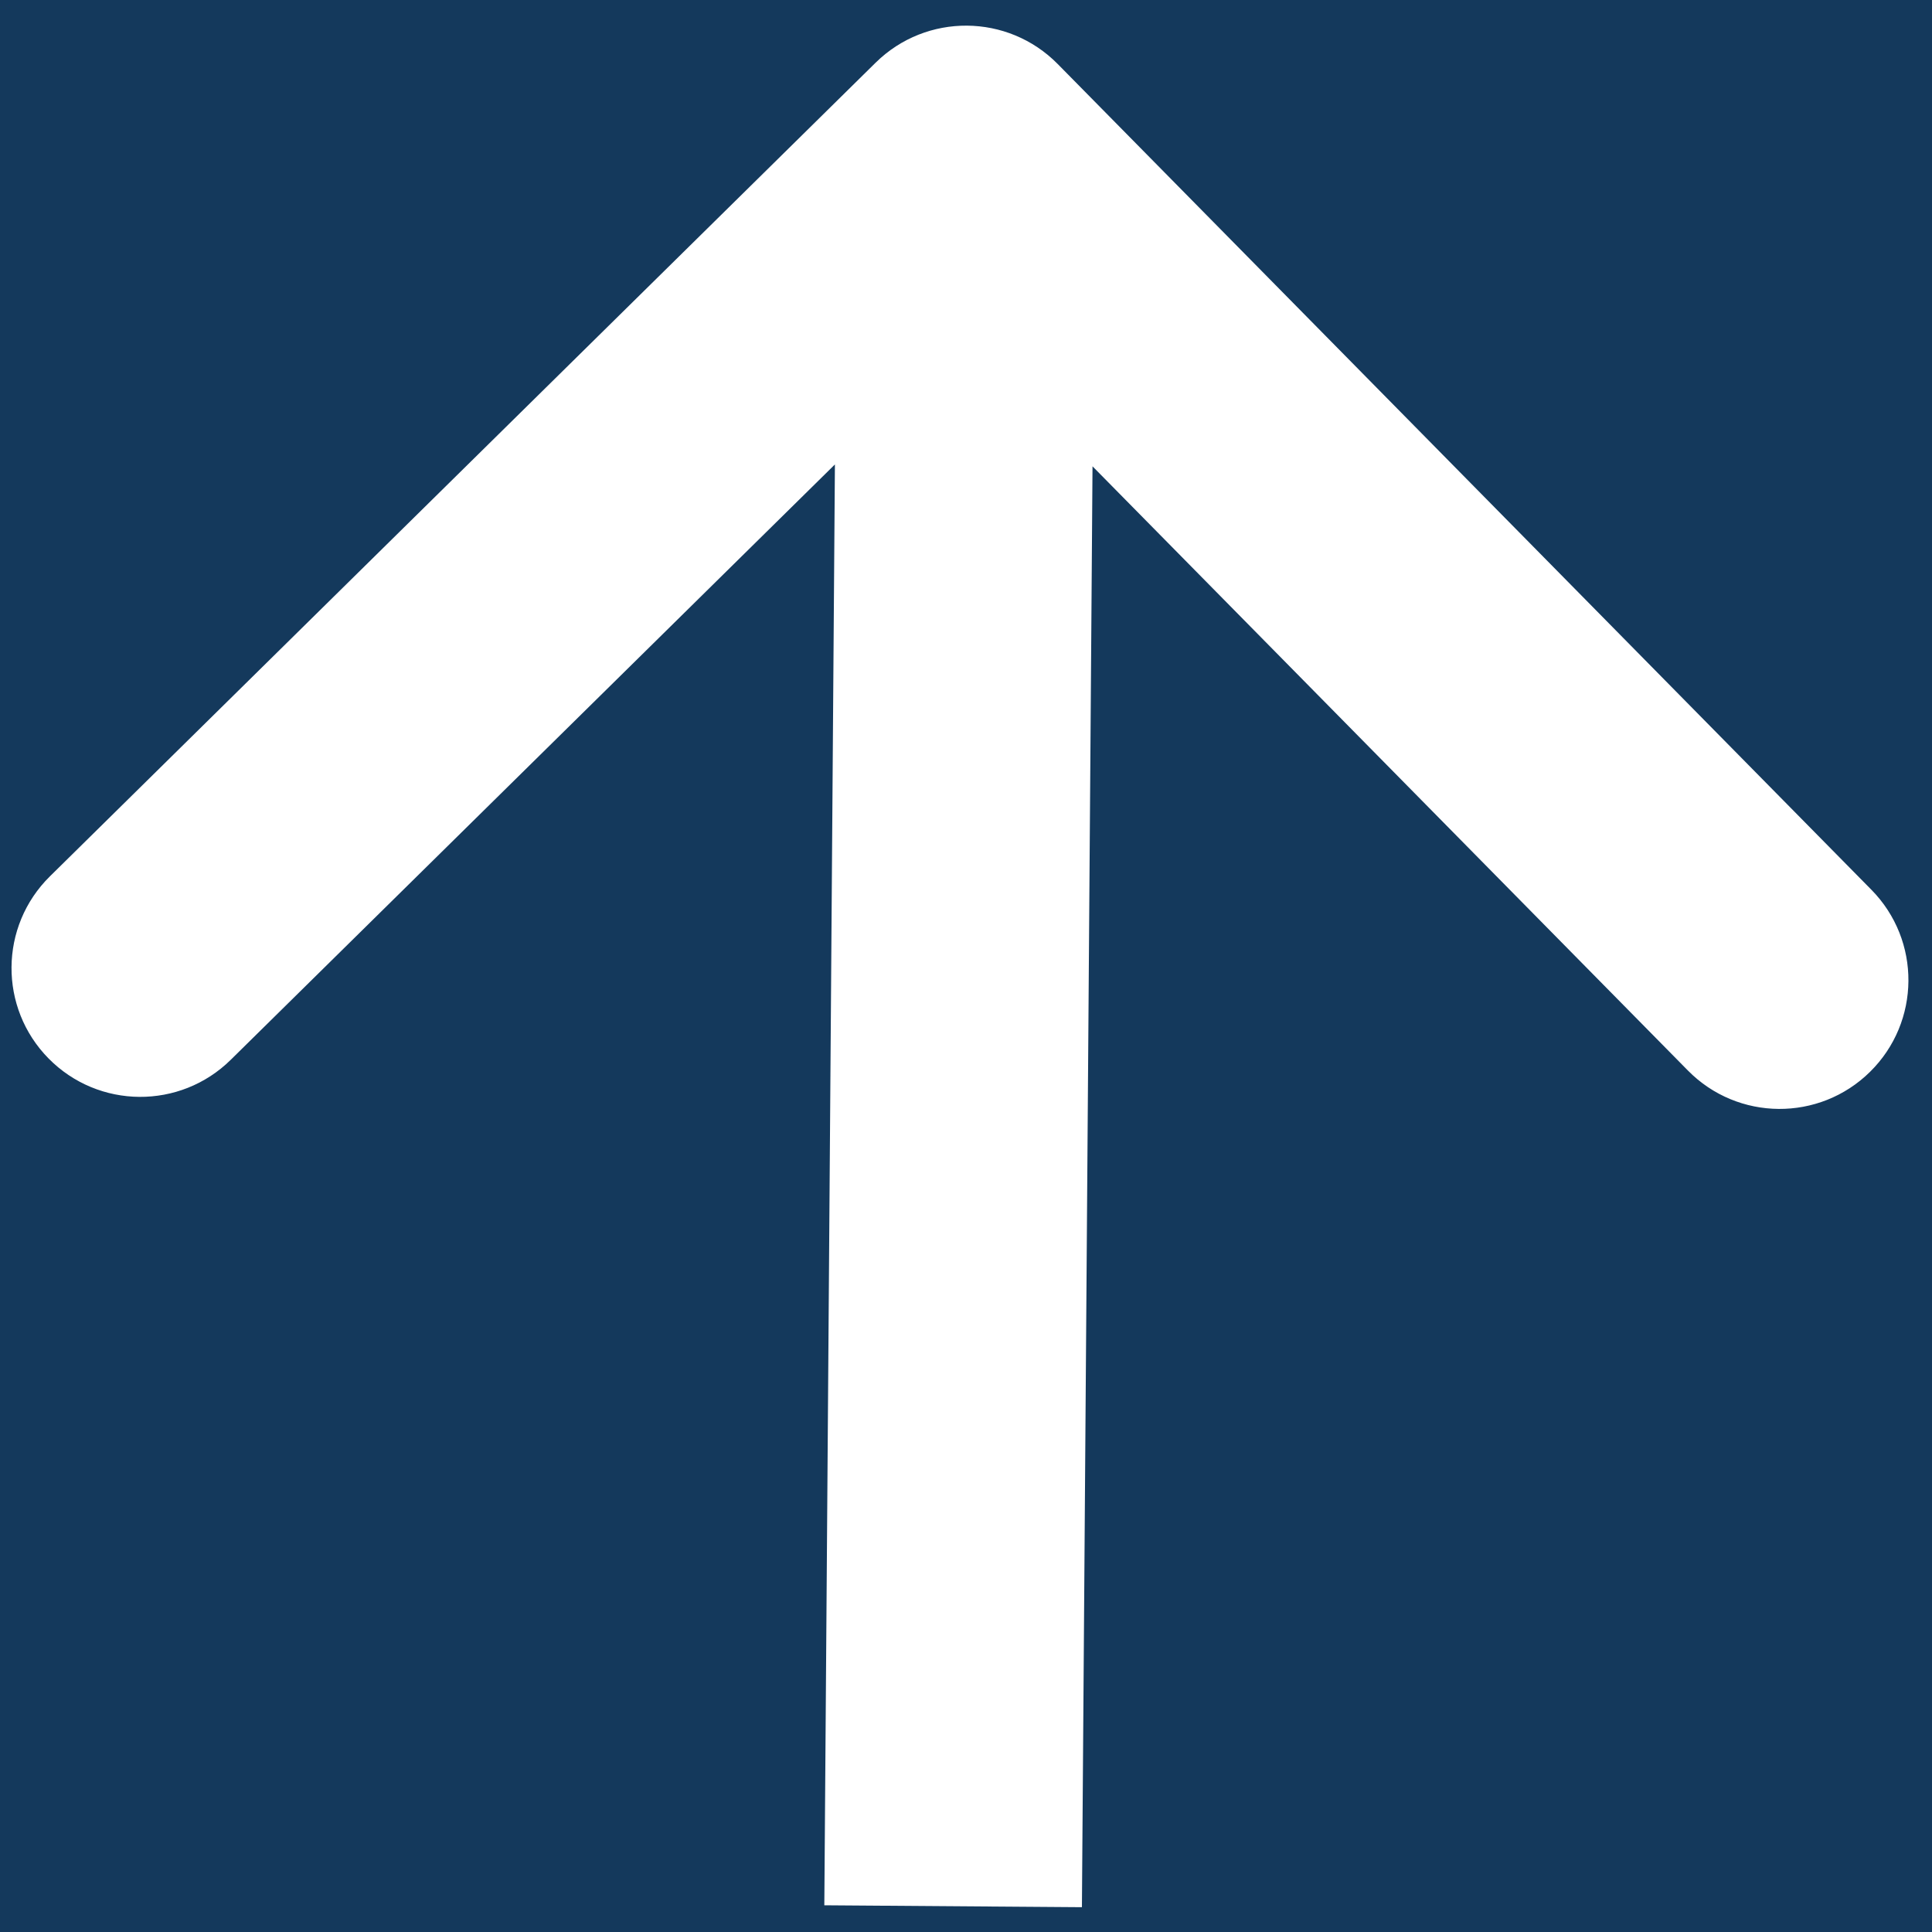 <svg width="75" height="75" viewBox="0 0 75 75" fill="none" xmlns="http://www.w3.org/2000/svg">
<rect width="75" height="75" fill="#14395C"/>
<path d="M41.061 2.486C39.123 0.519 35.958 0.496 33.991 2.434L1.938 34.019C-0.029 35.957 -0.053 39.123 1.886 41.09C3.824 43.057 6.99 43.08 8.957 41.142L37.448 13.066L65.524 41.557C67.462 43.525 70.627 43.548 72.594 41.609C74.561 39.671 74.585 36.506 72.646 34.539L41.061 2.486ZM42 74.037L42.5 6.032L32.5 5.958L32 73.963L42 74.037Z" fill="white"/>
</svg>
